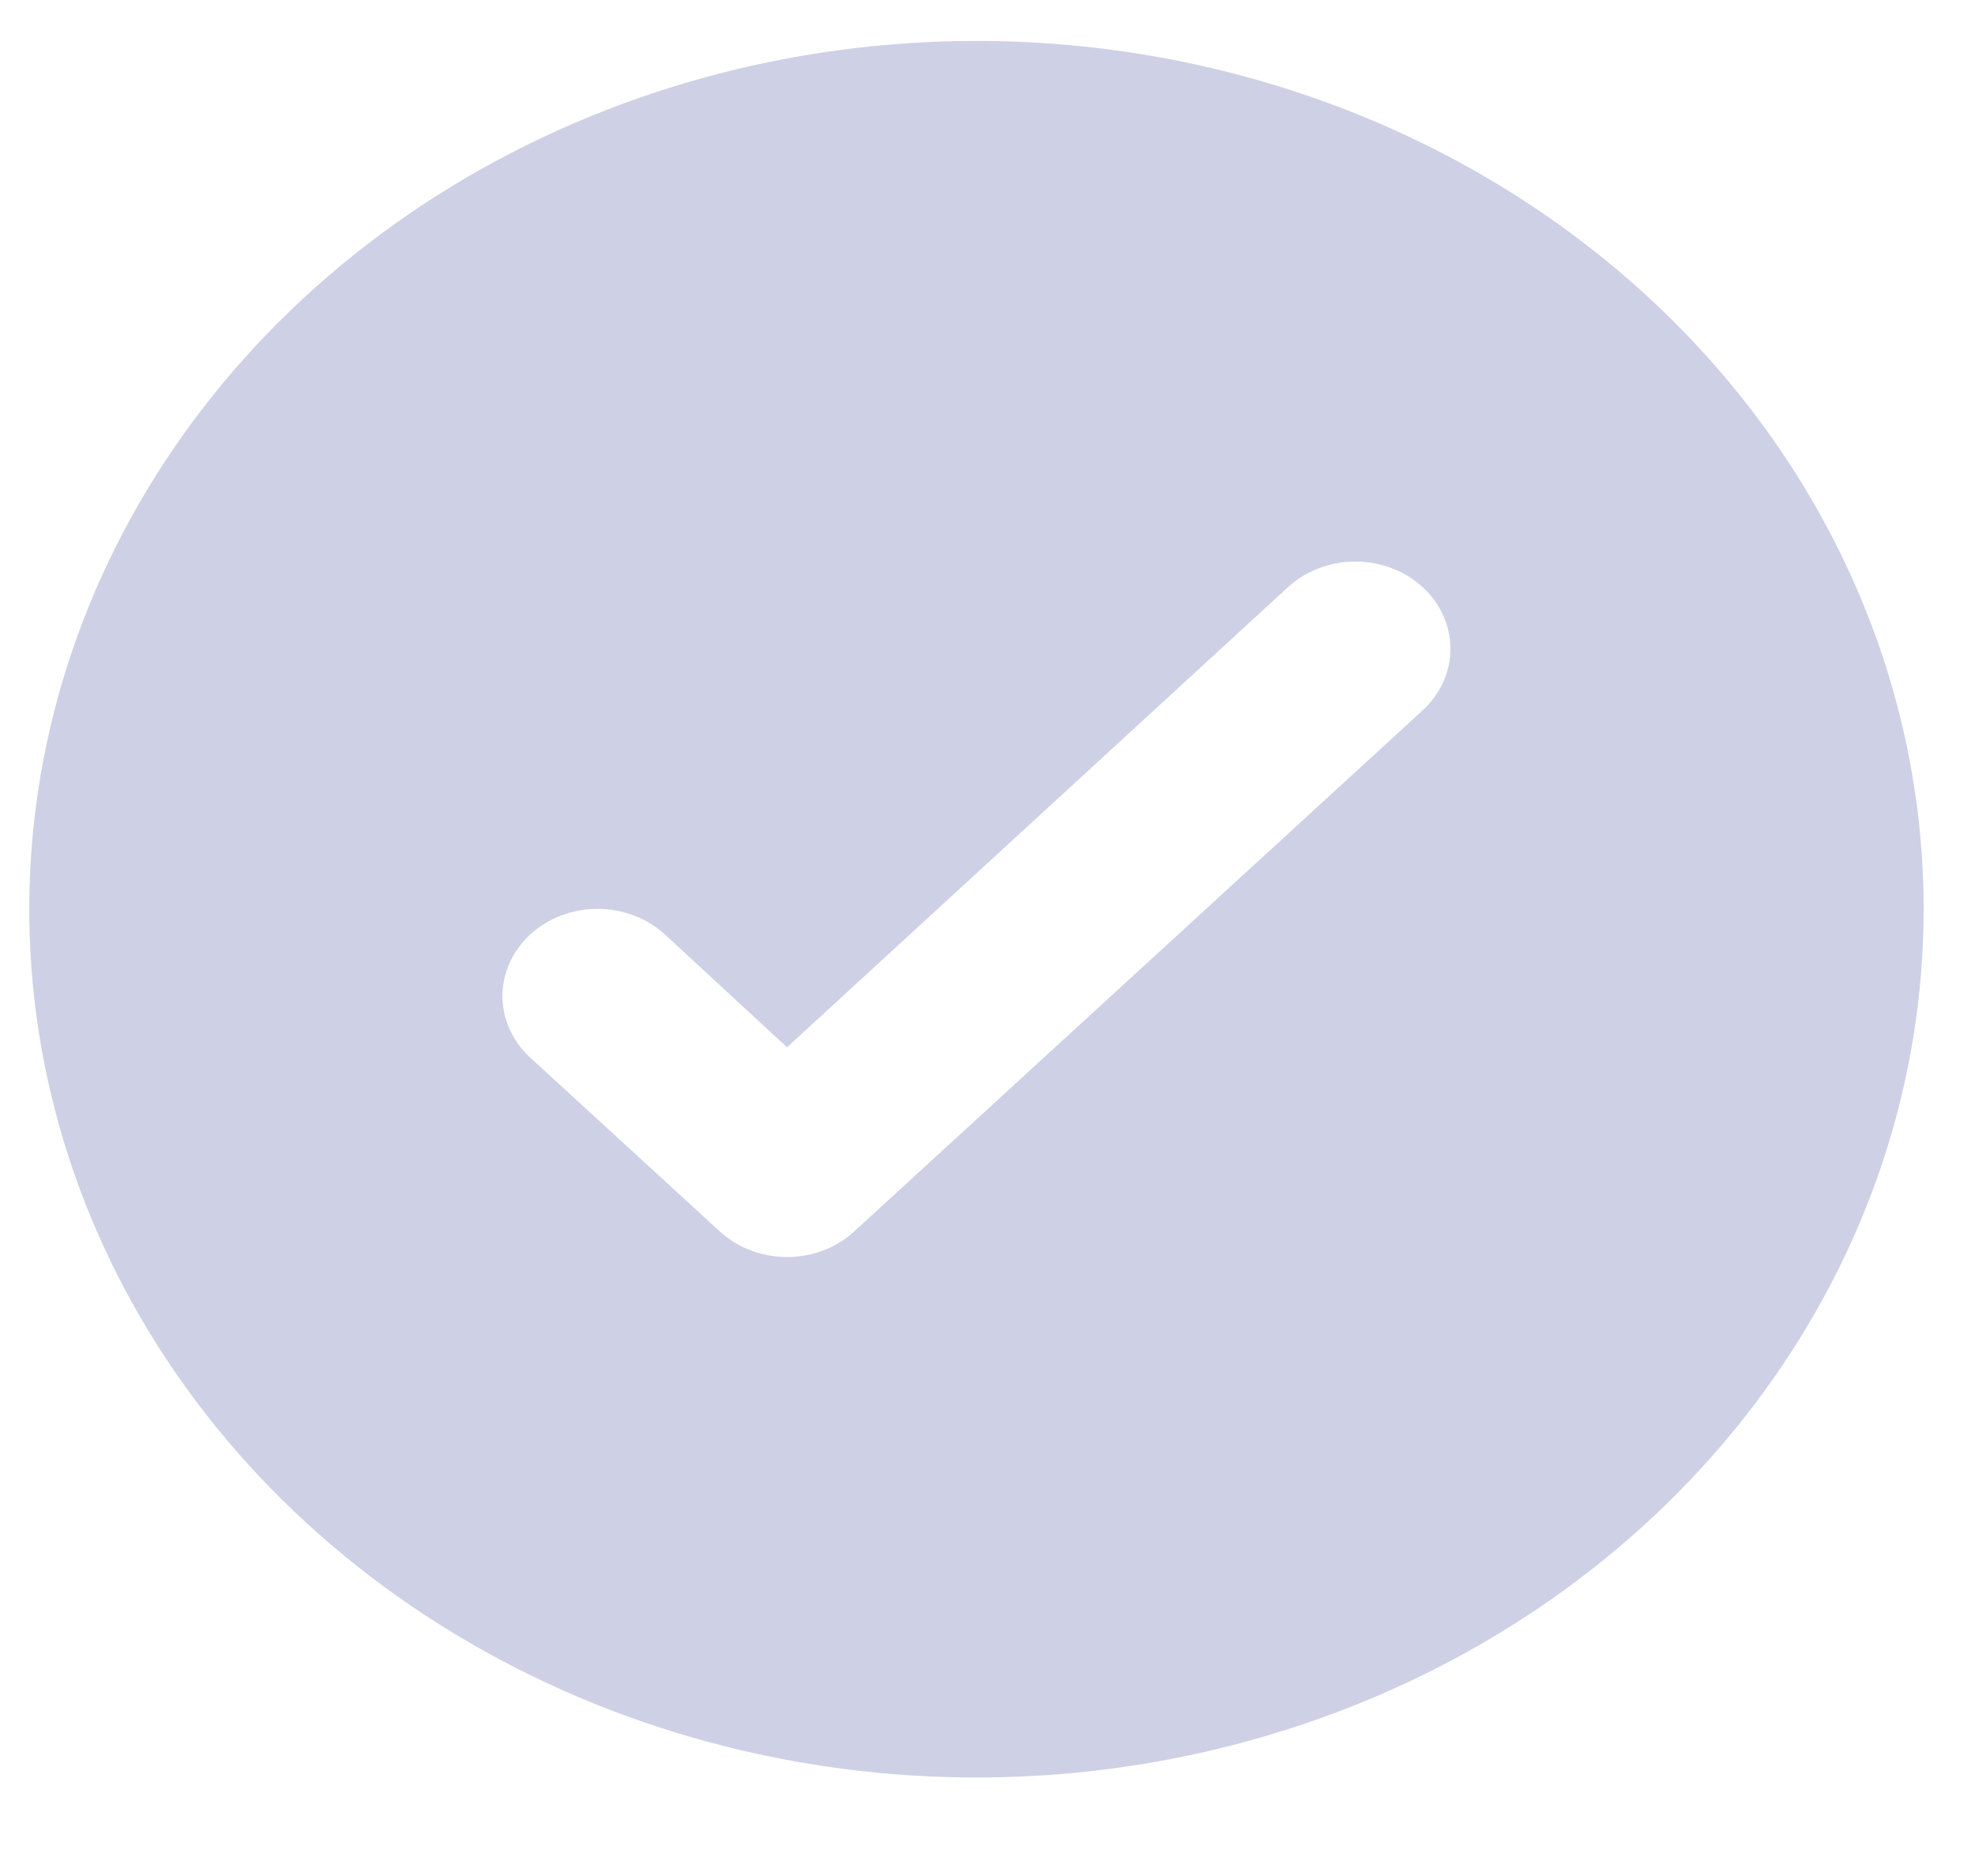 <svg width="40" height="38" viewBox="0 0 40 38" fill="none" xmlns="http://www.w3.org/2000/svg" xmlns:xlink="http://www.w3.org/1999/xlink">
<path d="M19.776,0.829C15.982,0.829 12.273,1.861 9.118,3.793C5.963,5.726 3.505,8.473 2.053,11.687C0.601,14.9 0.221,18.437 0.961,21.848C1.701,25.26 3.528,28.394 6.211,30.853C8.894,33.313 12.312,34.988 16.034,35.667C19.755,36.346 23.612,35.997 27.118,34.666C30.623,33.335 33.619,31.081 35.727,28.188C37.835,25.296 38.96,21.896 38.96,18.417C38.96,16.107 38.464,13.82 37.5,11.687C36.536,9.553 35.123,7.614 33.341,5.981C31.56,4.348 29.445,3.052 27.118,2.168C24.79,1.284 22.296,0.829 19.776,0.829L19.776,0.829ZM28.812,14.39L17.302,24.942C17.123,25.107 16.911,25.238 16.677,25.327C16.444,25.416 16.193,25.462 15.94,25.462C15.686,25.462 15.436,25.416 15.202,25.327C14.968,25.238 14.756,25.107 14.577,24.942L10.741,21.425C10.562,21.261 10.42,21.066 10.323,20.852C10.226,20.637 10.176,20.408 10.176,20.176C10.176,19.944 10.226,19.714 10.323,19.5C10.42,19.286 10.562,19.091 10.741,18.927C10.92,18.763 11.132,18.633 11.366,18.544C11.599,18.456 11.85,18.41 12.103,18.41C12.356,18.41 12.606,18.456 12.84,18.544C13.074,18.633 13.286,18.763 13.465,18.927L15.94,21.214L26.088,11.892C26.449,11.561 26.939,11.375 27.45,11.375C27.961,11.375 28.451,11.561 28.812,11.892C29.173,12.223 29.376,12.672 29.376,13.141C29.376,13.609 29.173,14.058 28.812,14.39L28.812,14.39Z" fill="#CED1E5"/>
</svg>
